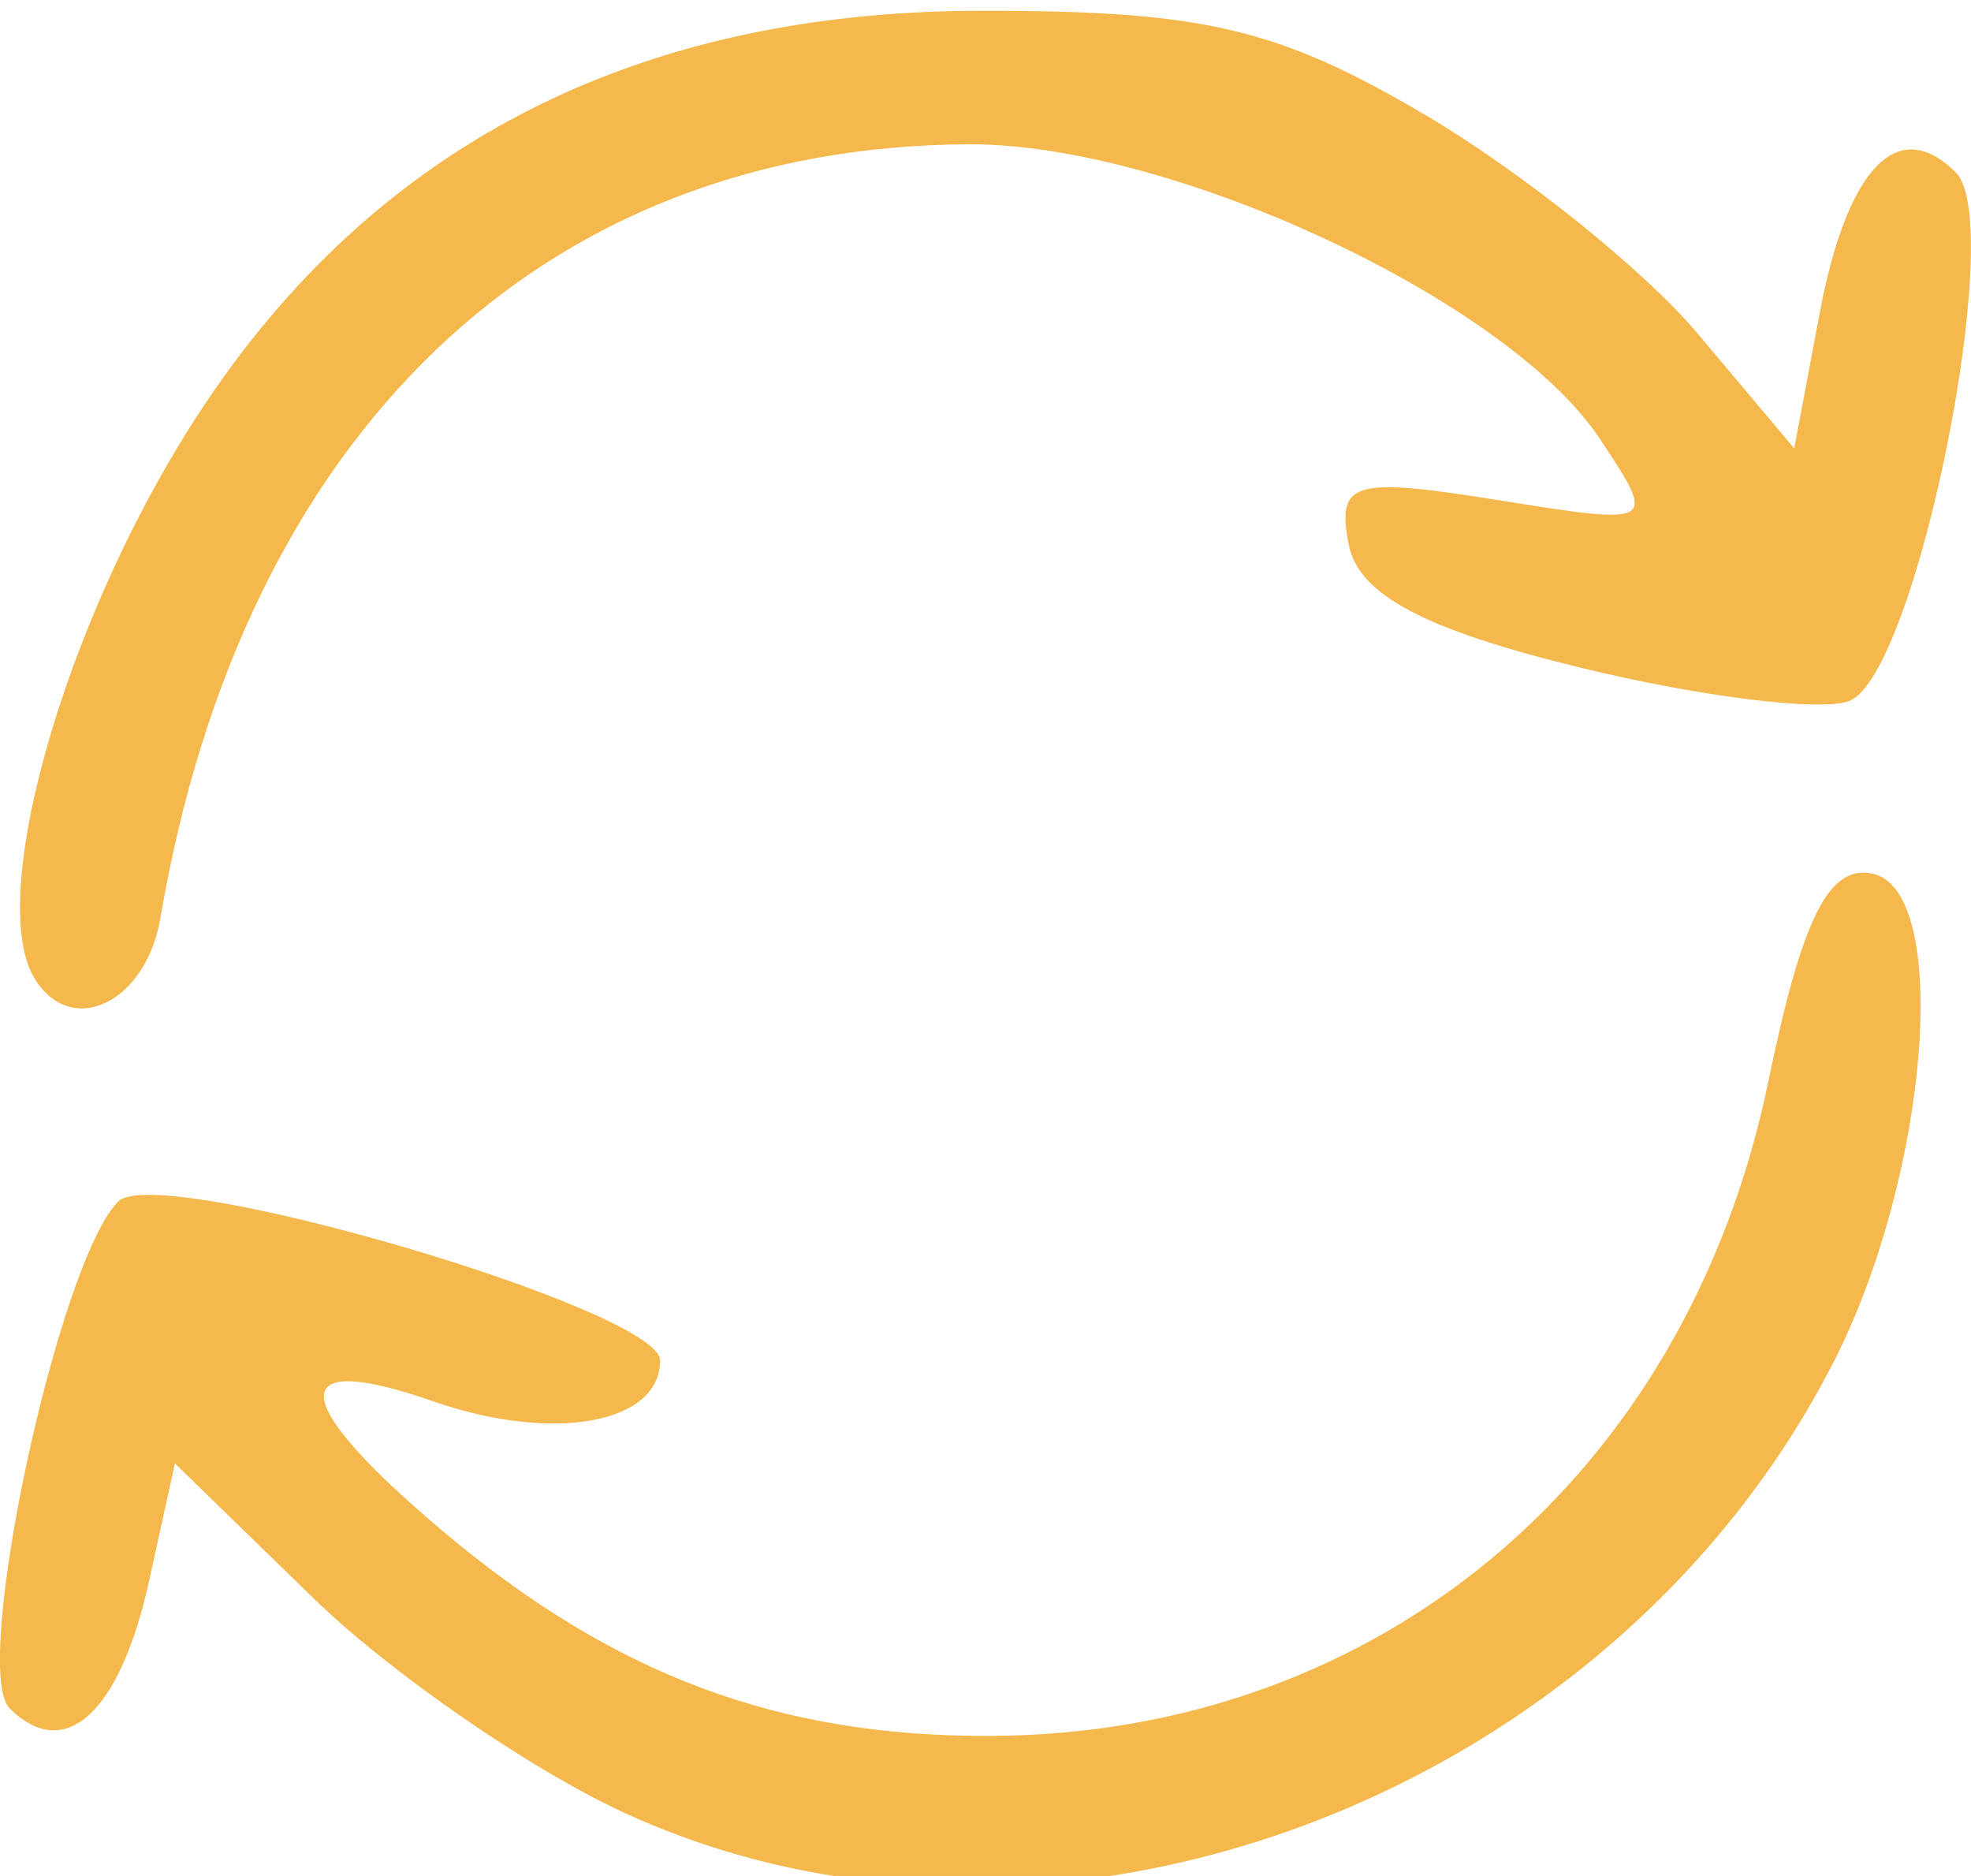 <?xml version="1.0" encoding="UTF-8" standalone="no"?>
<!-- Created with Inkscape (http://www.inkscape.org/) -->

<svg
   xmlns:dc="http://purl.org/dc/elements/1.1/"
   xmlns:cc="http://creativecommons.org/ns#"
   xmlns:rdf="http://www.w3.org/1999/02/22-rdf-syntax-ns#"
   xmlns:svg="http://www.w3.org/2000/svg"
   xmlns="http://www.w3.org/2000/svg"
   xmlns:sodipodi="http://sodipodi.sourceforge.net/DTD/sodipodi-0.dtd"
   xmlns:inkscape="http://www.inkscape.org/namespaces/inkscape"
   width="18.333mm"
   height="17.445mm"
   viewBox="0 -0.1 18.333 17.445"
   version="1.1"
   id="svg8"
   inkscape:version="0.92.2 (5c3e80d, 2017-08-06)"
   sodipodi:docname="ico1.svg">
  <defs
     id="defs2" />
  <sodipodi:namedview
     id="base"
     pagecolor="#ffffff"
     bordercolor="#f4b84c"
     borderopacity="1.0"
     inkscape:pageopacity="0.0"
     inkscape:pageshadow="2"
     inkscape:zoom="5.6"
     inkscape:cx="12.768516"
     inkscape:cy="25.421019"
     inkscape:document-units="mm"
     inkscape:current-layer="layer1"
     showgrid="false"
     fit-margin-top="0"
     fit-margin-left="0"
     fit-margin-right="0"
     fit-margin-bottom="0"
     inkscape:window-width="1920"
     inkscape:window-height="1017"
     inkscape:window-x="-8"
     inkscape:window-y="-4"
     inkscape:window-maximized="1" />
  <g
     inkscape:label="Layer 1"
     inkscape:groupmode="layer"
     id="layer1"
     transform="translate(-58.896,-117.512)">
    <path
       style="fill:#f4b84c;stroke-width:0.353"
       d="m 64.684,134.261 c -0.873,-0.405 -2.167,-1.3 -2.874,-1.988 l -1.287,-1.252 -0.24,1.091 c -0.27,1.229 -0.784,1.699 -1.298,1.186 -0.362,-0.362 0.452,-4.154 1.011,-4.713 0.366,-0.366 5.04,1.005 5.04,1.479 0,0.589 -0.997,0.768 -2.112,0.379 -1.384,-0.482 -1.35,-0.007 0.084,1.202 1.595,1.345 3.13,1.919 5.104,1.91 3.617,-0.017 6.475,-2.422 7.232,-6.086 0.315,-1.523 0.561,-2.015 0.966,-1.933 0.739,0.151 0.531,2.796 -0.356,4.536 -2.084,4.086 -7.307,6.027 -11.27,4.189 z m -5.465,-7.748 c -0.436,-0.706 0.213,-3.103 1.346,-4.971 1.627,-2.684 4.123,-4.03 7.47,-4.03 2.054,0 2.745,0.162 4.108,0.963 0.901,0.53 2.044,1.446 2.54,2.035 l 0.902,1.072 0.234,-1.245 c 0.256,-1.367 0.73,-1.86 1.269,-1.321 0.478,0.478 -0.369,4.676 -0.992,4.915 -0.263,0.101 -1.389,-0.039 -2.504,-0.311 -1.454,-0.355 -2.062,-0.679 -2.152,-1.147 -0.112,-0.581 0.039,-0.626 1.372,-0.413 1.498,0.239 1.498,0.239 0.965,-0.567 -0.852,-1.287 -3.983,-2.748 -5.871,-2.739 -3.964,0.019 -6.751,2.687 -7.518,7.195 -0.134,0.788 -0.826,1.121 -1.17,0.564 z"
       id="path21"
       inkscape:connector-curvature="0" />
    <path
       style="fill:#f4b84c;stroke-width:0.714;fill-opacity:0"
       d="M 1.554,33.21 C 0.958,31.332 2.954,24.221 5.611,18.758 8.746,12.311 15.181,5.917 20.779,3.686 24.574,2.174 26.213,1.977 35.091,1.963 l 10.026,-0.016 4.126,2.499 c 2.269,1.375 6.327,4.509 9.018,6.964 2.691,2.456 5.04,4.465 5.221,4.465 0.181,0 0.533,-1.275 0.782,-2.834 0.617,-3.861 1.887,-6.452 3.161,-6.452 0.878,0 0.988,0.89 0.644,5.179 -0.391,4.874 -2.184,11.594 -3.272,12.266 -0.862,0.533 -11.197,-1.528 -13.414,-2.674 -1.175,-0.608 -2.554,-1.608 -3.065,-2.223 -0.828,-0.997 -0.377,-1.119 4.159,-1.119 3.91,0 5.087,-0.234 5.087,-1.011 0,-1.617 -6.246,-6.667 -11.351,-9.179 -4.47,-2.199 -5.095,-2.311 -12.923,-2.311 -7.226,0 -8.616,0.203 -11.44,1.668 C 14.772,10.861 9.689,17.477 6.397,27.304 4.163,33.975 2.457,36.055 1.554,33.21 Z"
       id="path4521"
       inkscape:connector-curvature="0"
       transform="matrix(0.265,0,0,0.265,58.896,117.412)" />
  </g>
</svg>

